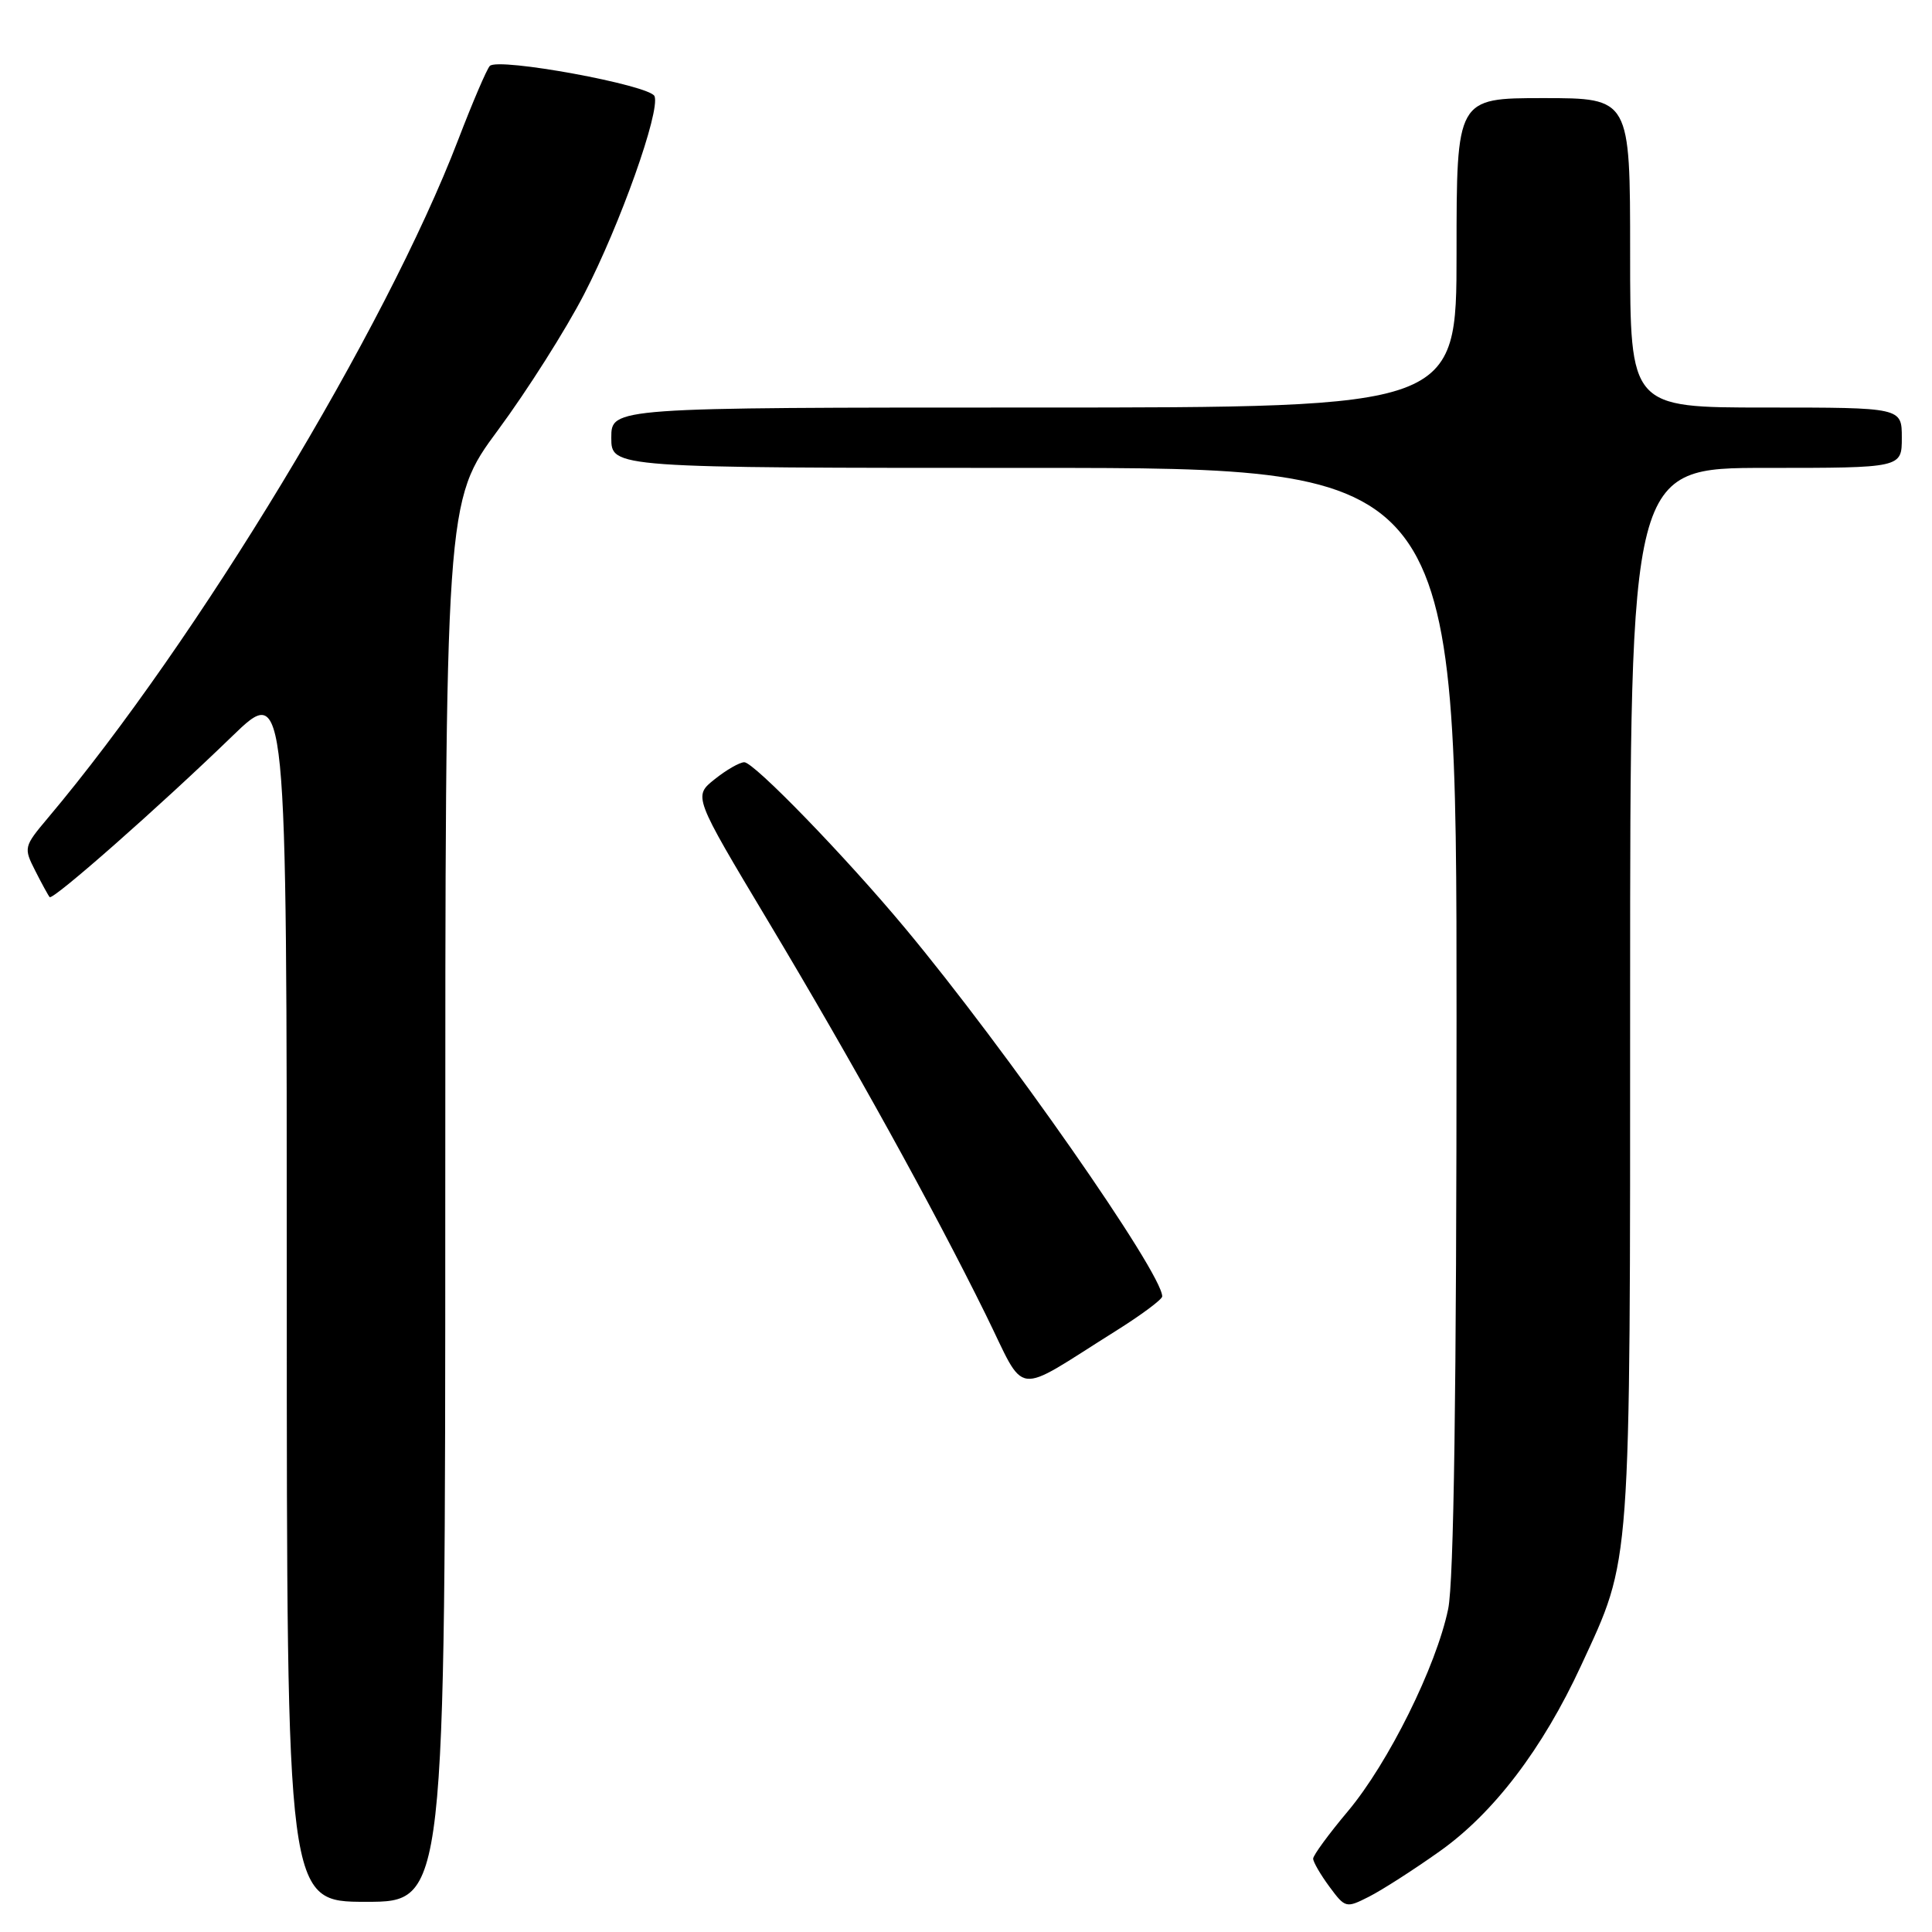 <?xml version="1.0" encoding="UTF-8" standalone="no"?>
<!DOCTYPE svg PUBLIC "-//W3C//DTD SVG 1.1//EN" "http://www.w3.org/Graphics/SVG/1.1/DTD/svg11.dtd" >
<svg xmlns="http://www.w3.org/2000/svg" xmlns:xlink="http://www.w3.org/1999/xlink" version="1.1" viewBox="0 0 256 256">
 <g >
 <path fill="currentColor"
d=" M 190.72 245.34 C 197.91 240.26 204.41 231.72 209.51 220.68 C 216.19 206.22 216.00 208.84 216.00 131.79 C 216.00 62.00 216.00 62.00 234.00 62.00 C 252.00 62.00 252.00 62.00 252.00 58.00 C 252.00 54.00 252.00 54.00 234.00 54.00 C 216.00 54.00 216.00 54.00 216.00 33.50 C 216.00 13.00 216.00 13.00 204.50 13.00 C 193.00 13.00 193.00 13.00 193.00 33.50 C 193.00 54.00 193.00 54.00 137.00 54.00 C 81.00 54.00 81.00 54.00 81.00 58.00 C 81.00 62.00 81.00 62.00 137.00 62.00 C 193.00 62.00 193.00 62.00 193.00 134.95 C 193.00 184.36 192.64 209.61 191.89 213.20 C 190.31 220.82 183.96 233.61 178.61 239.99 C 176.07 243.01 174.00 245.84 174.00 246.28 C 174.00 246.72 174.97 248.39 176.15 249.99 C 178.26 252.84 178.36 252.86 181.40 251.32 C 183.10 250.46 187.30 247.77 190.72 245.34 Z  M 59.00 159.22 C 59.00 66.44 59.00 66.44 66.00 56.97 C 69.85 51.76 74.98 43.67 77.39 39.00 C 82.17 29.76 87.50 14.76 86.73 12.75 C 86.17 11.29 66.00 7.58 64.90 8.74 C 64.50 9.16 62.62 13.55 60.72 18.50 C 51.07 43.67 26.08 84.96 6.35 108.38 C 3.15 112.18 3.12 112.33 4.67 115.38 C 5.54 117.10 6.40 118.67 6.58 118.87 C 7.00 119.34 21.19 106.83 30.75 97.57 C 38.00 90.55 38.00 90.55 38.00 171.28 C 38.00 252.00 38.00 252.00 48.50 252.00 C 59.00 252.00 59.00 252.00 59.00 159.22 Z  M 147.75 176.42 C 151.19 174.27 154.00 172.18 154.00 171.78 C 154.00 168.68 133.30 139.03 119.94 123.00 C 112.02 113.49 99.91 101.00 98.62 101.00 C 98.00 101.01 96.23 102.02 94.69 103.26 C 91.87 105.51 91.87 105.51 101.75 122.01 C 112.99 140.78 123.64 160.04 130.63 174.22 C 136.07 185.26 134.06 185.01 147.75 176.42 Z "/>
</g>
</svg>